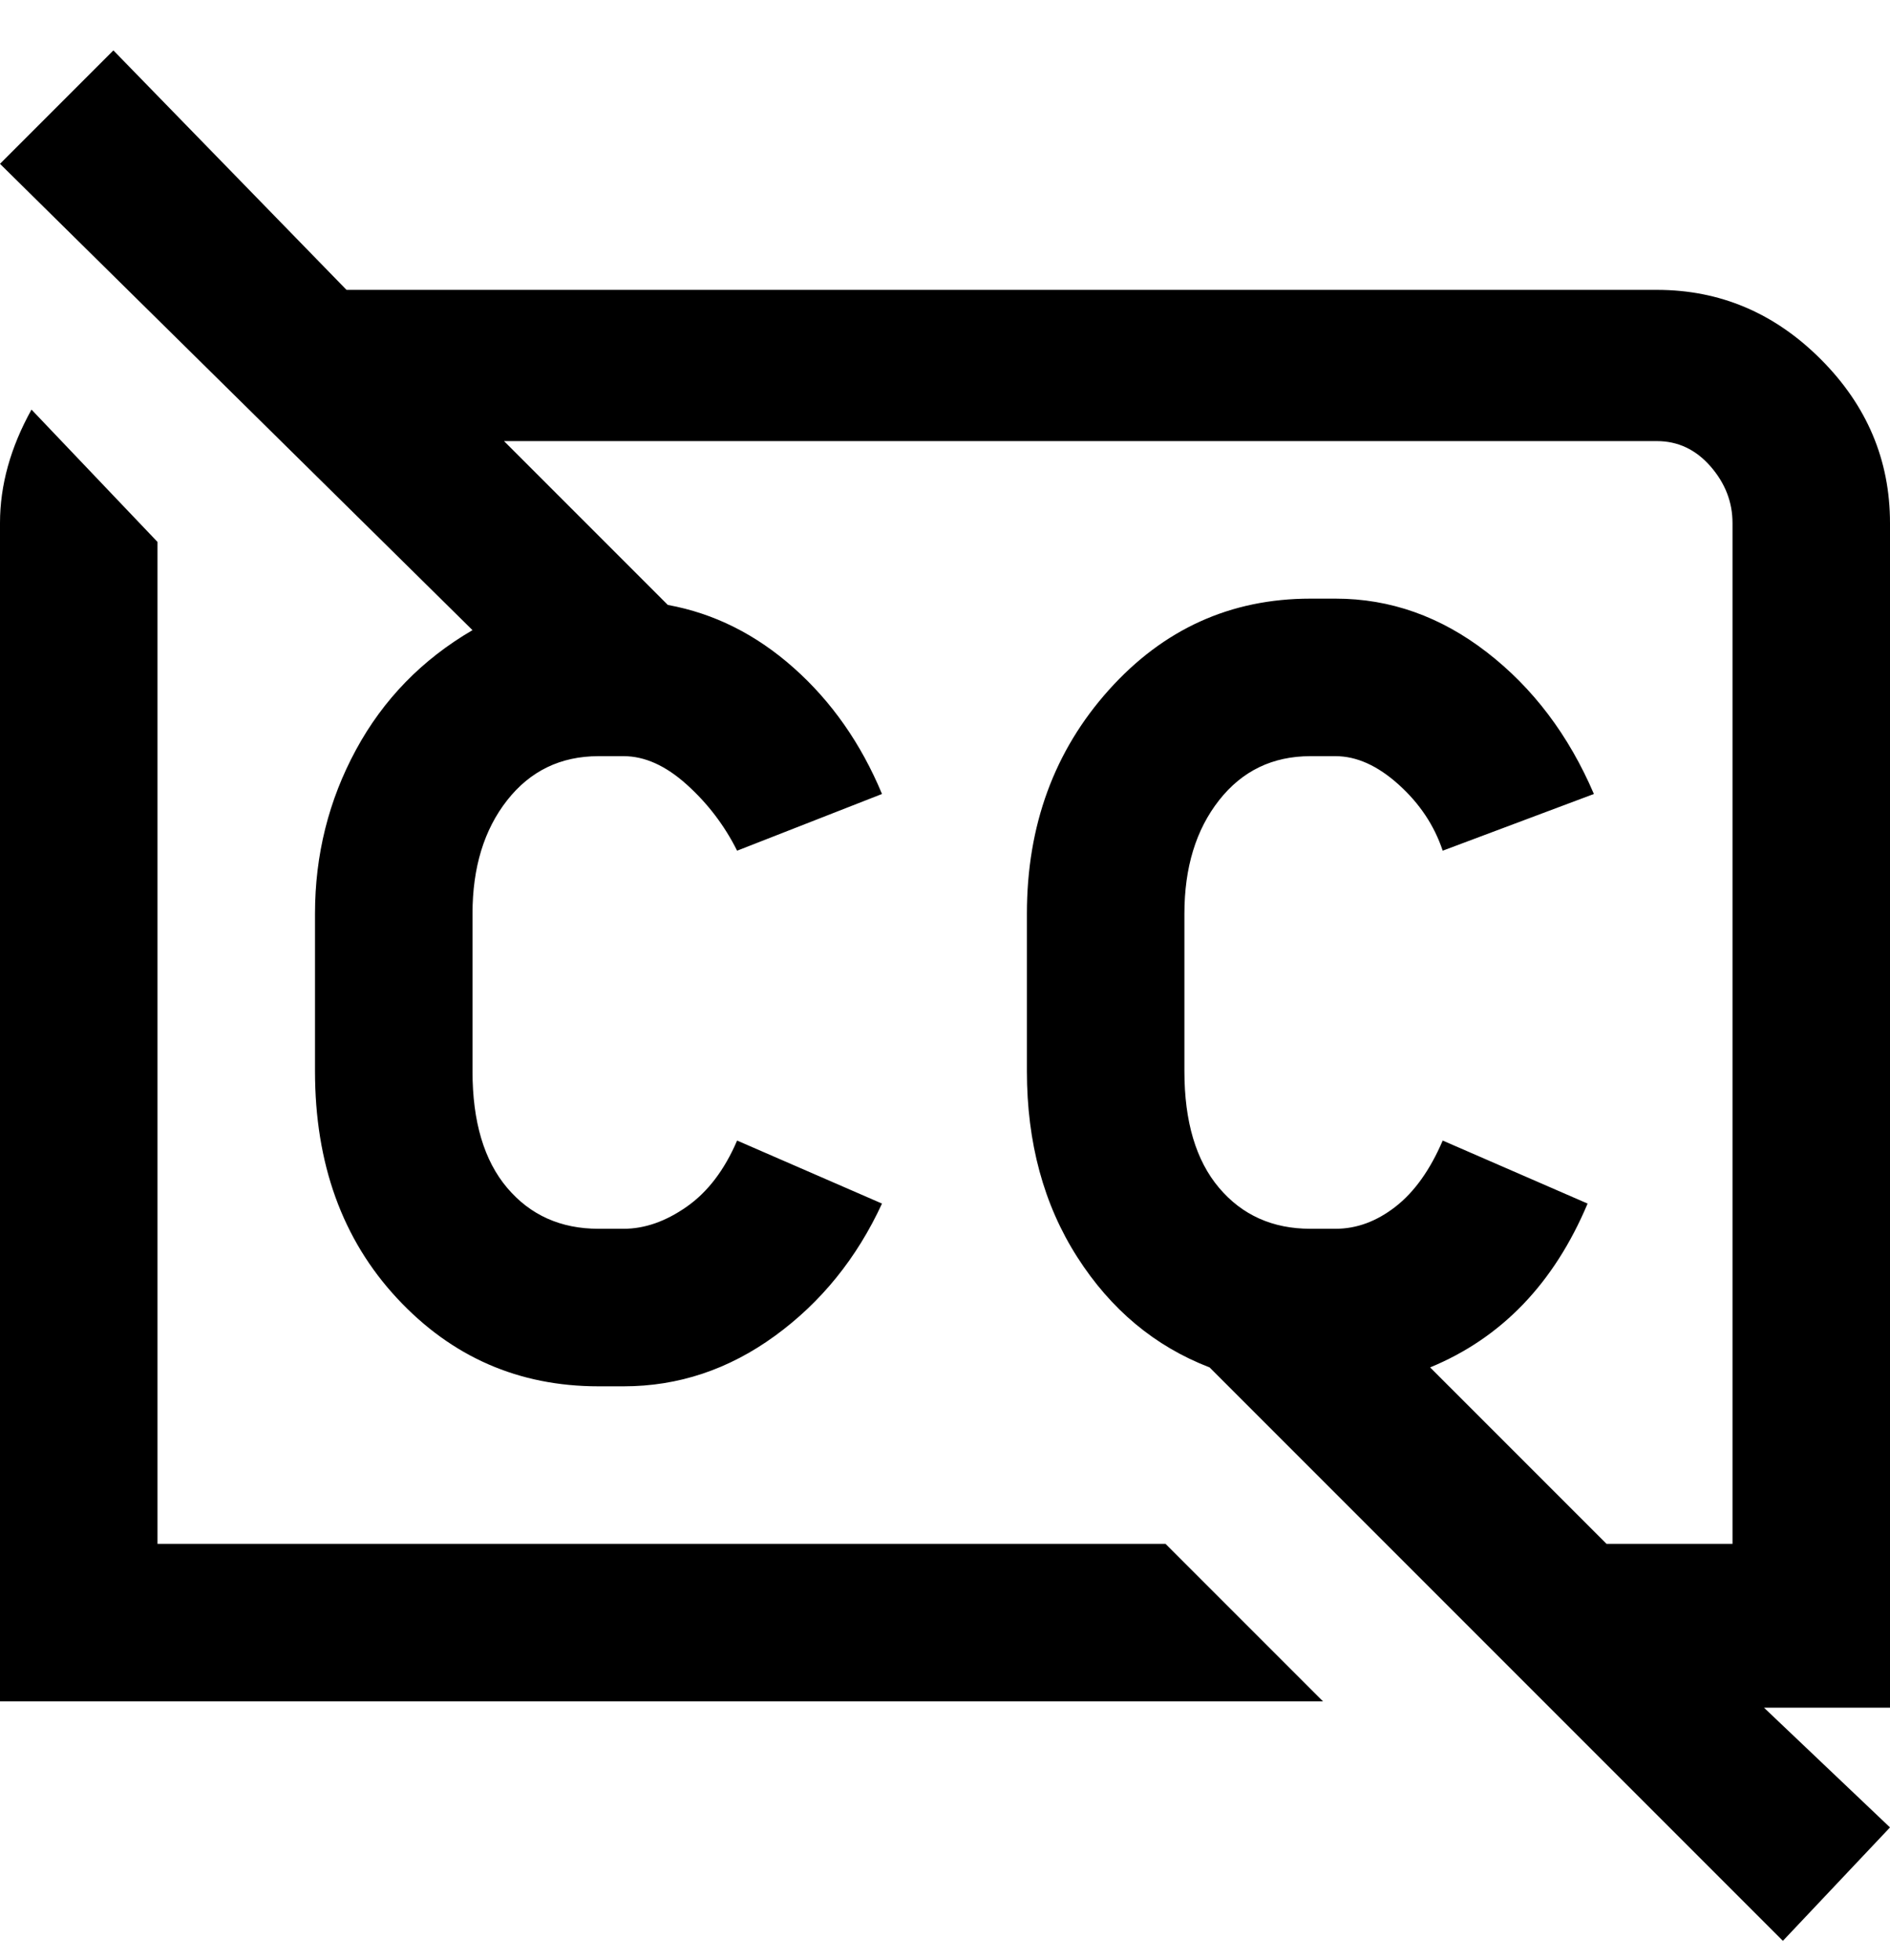 <svg viewBox="0 0 300 311" xmlns="http://www.w3.org/2000/svg"><path d="M300 290l-17 18-91-91q-13-5-21-17.5t-8-29.5v-25q0-21 13-35.5T208 95h4q13 0 24 8.5t17 22.5l-24 9q-2-6-7-10.5t-10-4.5h-4q-9 0-14.5 7t-5.5 18v25q0 12 5.5 18.5T208 195h4q5 0 9.5-3.5T229 181l23 10q-8 19-25 26l28 28h20V83q0-5-3.5-9t-8.5-4H80l26 26q11 2 20 10t14 20l-23 9q-3-6-8-10.5T99 120h-4q-9 0-14.5 7T75 145v25q0 12 5.5 18.5T95 195h4q5 0 10-3.5t8-10.5l23 10q-6 13-17 21t-24 8h-4q-19 0-32-14t-13-36v-25q0-14 6.5-26T75 100L0 26 18 8l37 38h208q15 0 26 11t11 26v188h-20l20 19zM25 245V86L5 65q-5 9-5 18v187h210l-25-25H25z"/></svg>